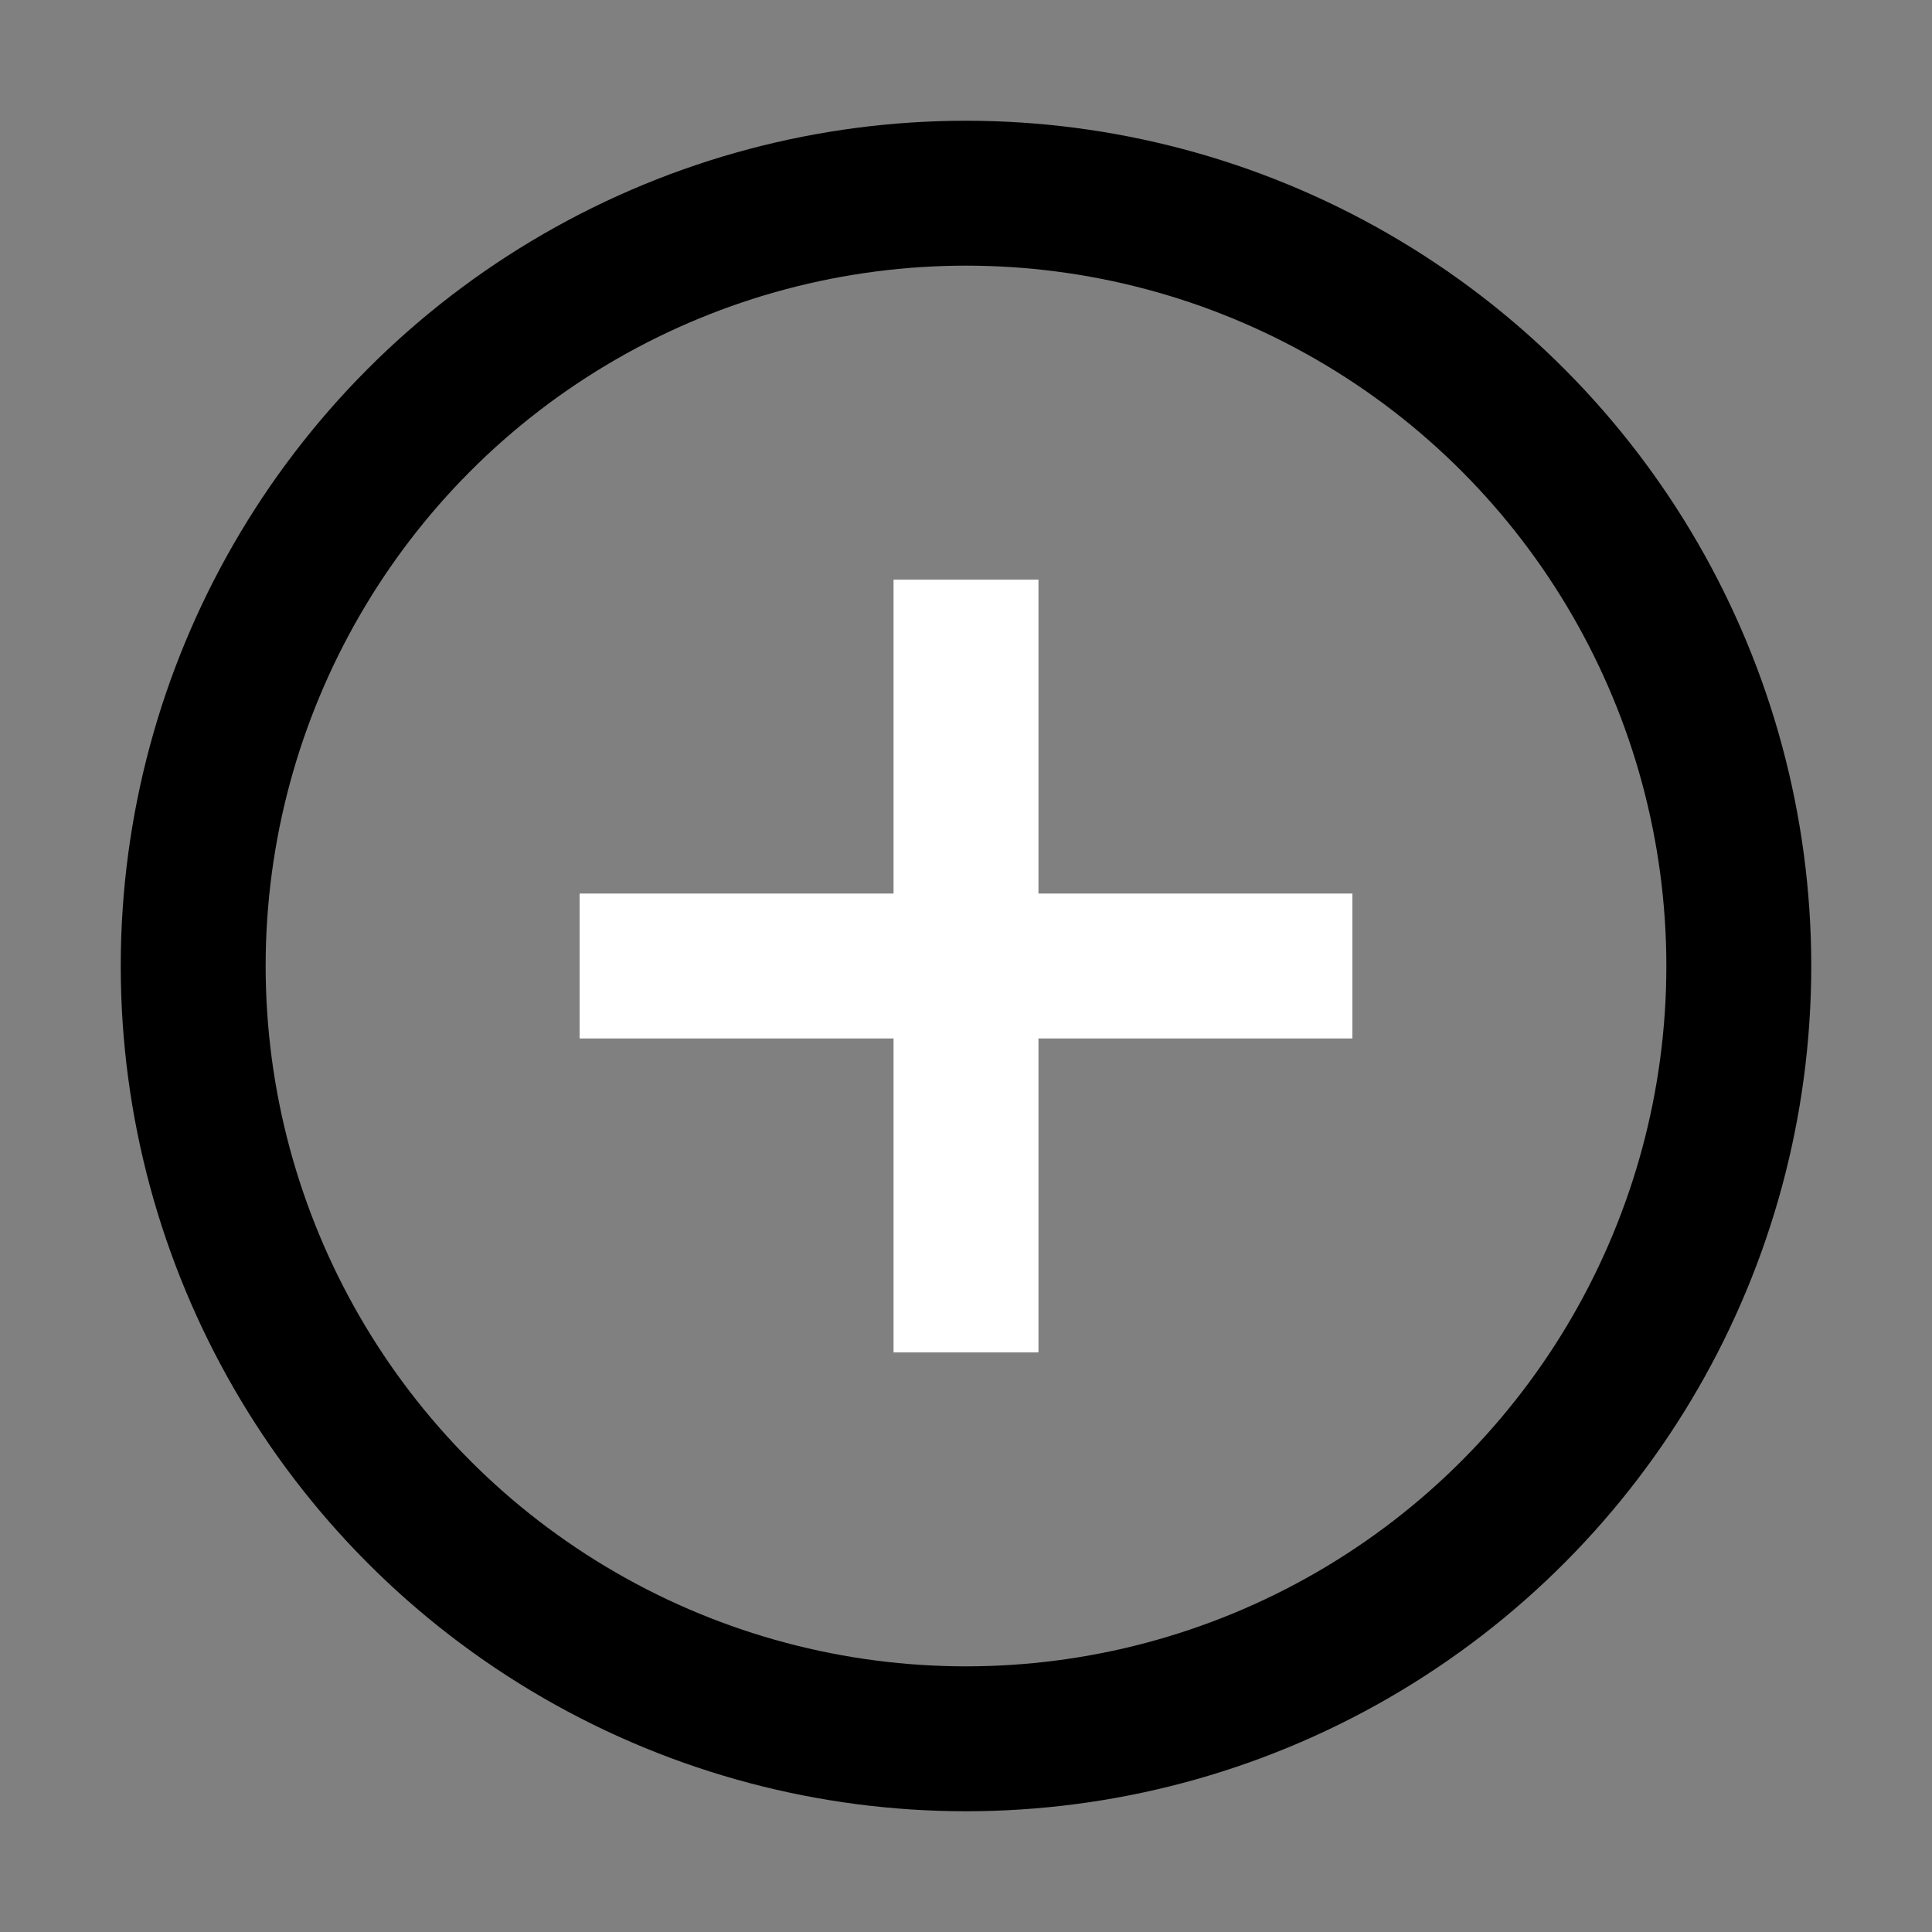 <svg xmlns="http://www.w3.org/2000/svg" width="20" height="20" fill="none" viewBox="0 0 20 20"><rect x="0" y="0" width="20" height="20" fill="#808080" stroke="none"/><circle cx="10" cy="10" r="8" stroke="currentColor" stroke-width="1.5"/><path stroke="#FFF" stroke-width="1.5" d="M10 6V14"/><path stroke="#FFF" stroke-width="1.5" d="M14 10H6"/></svg>